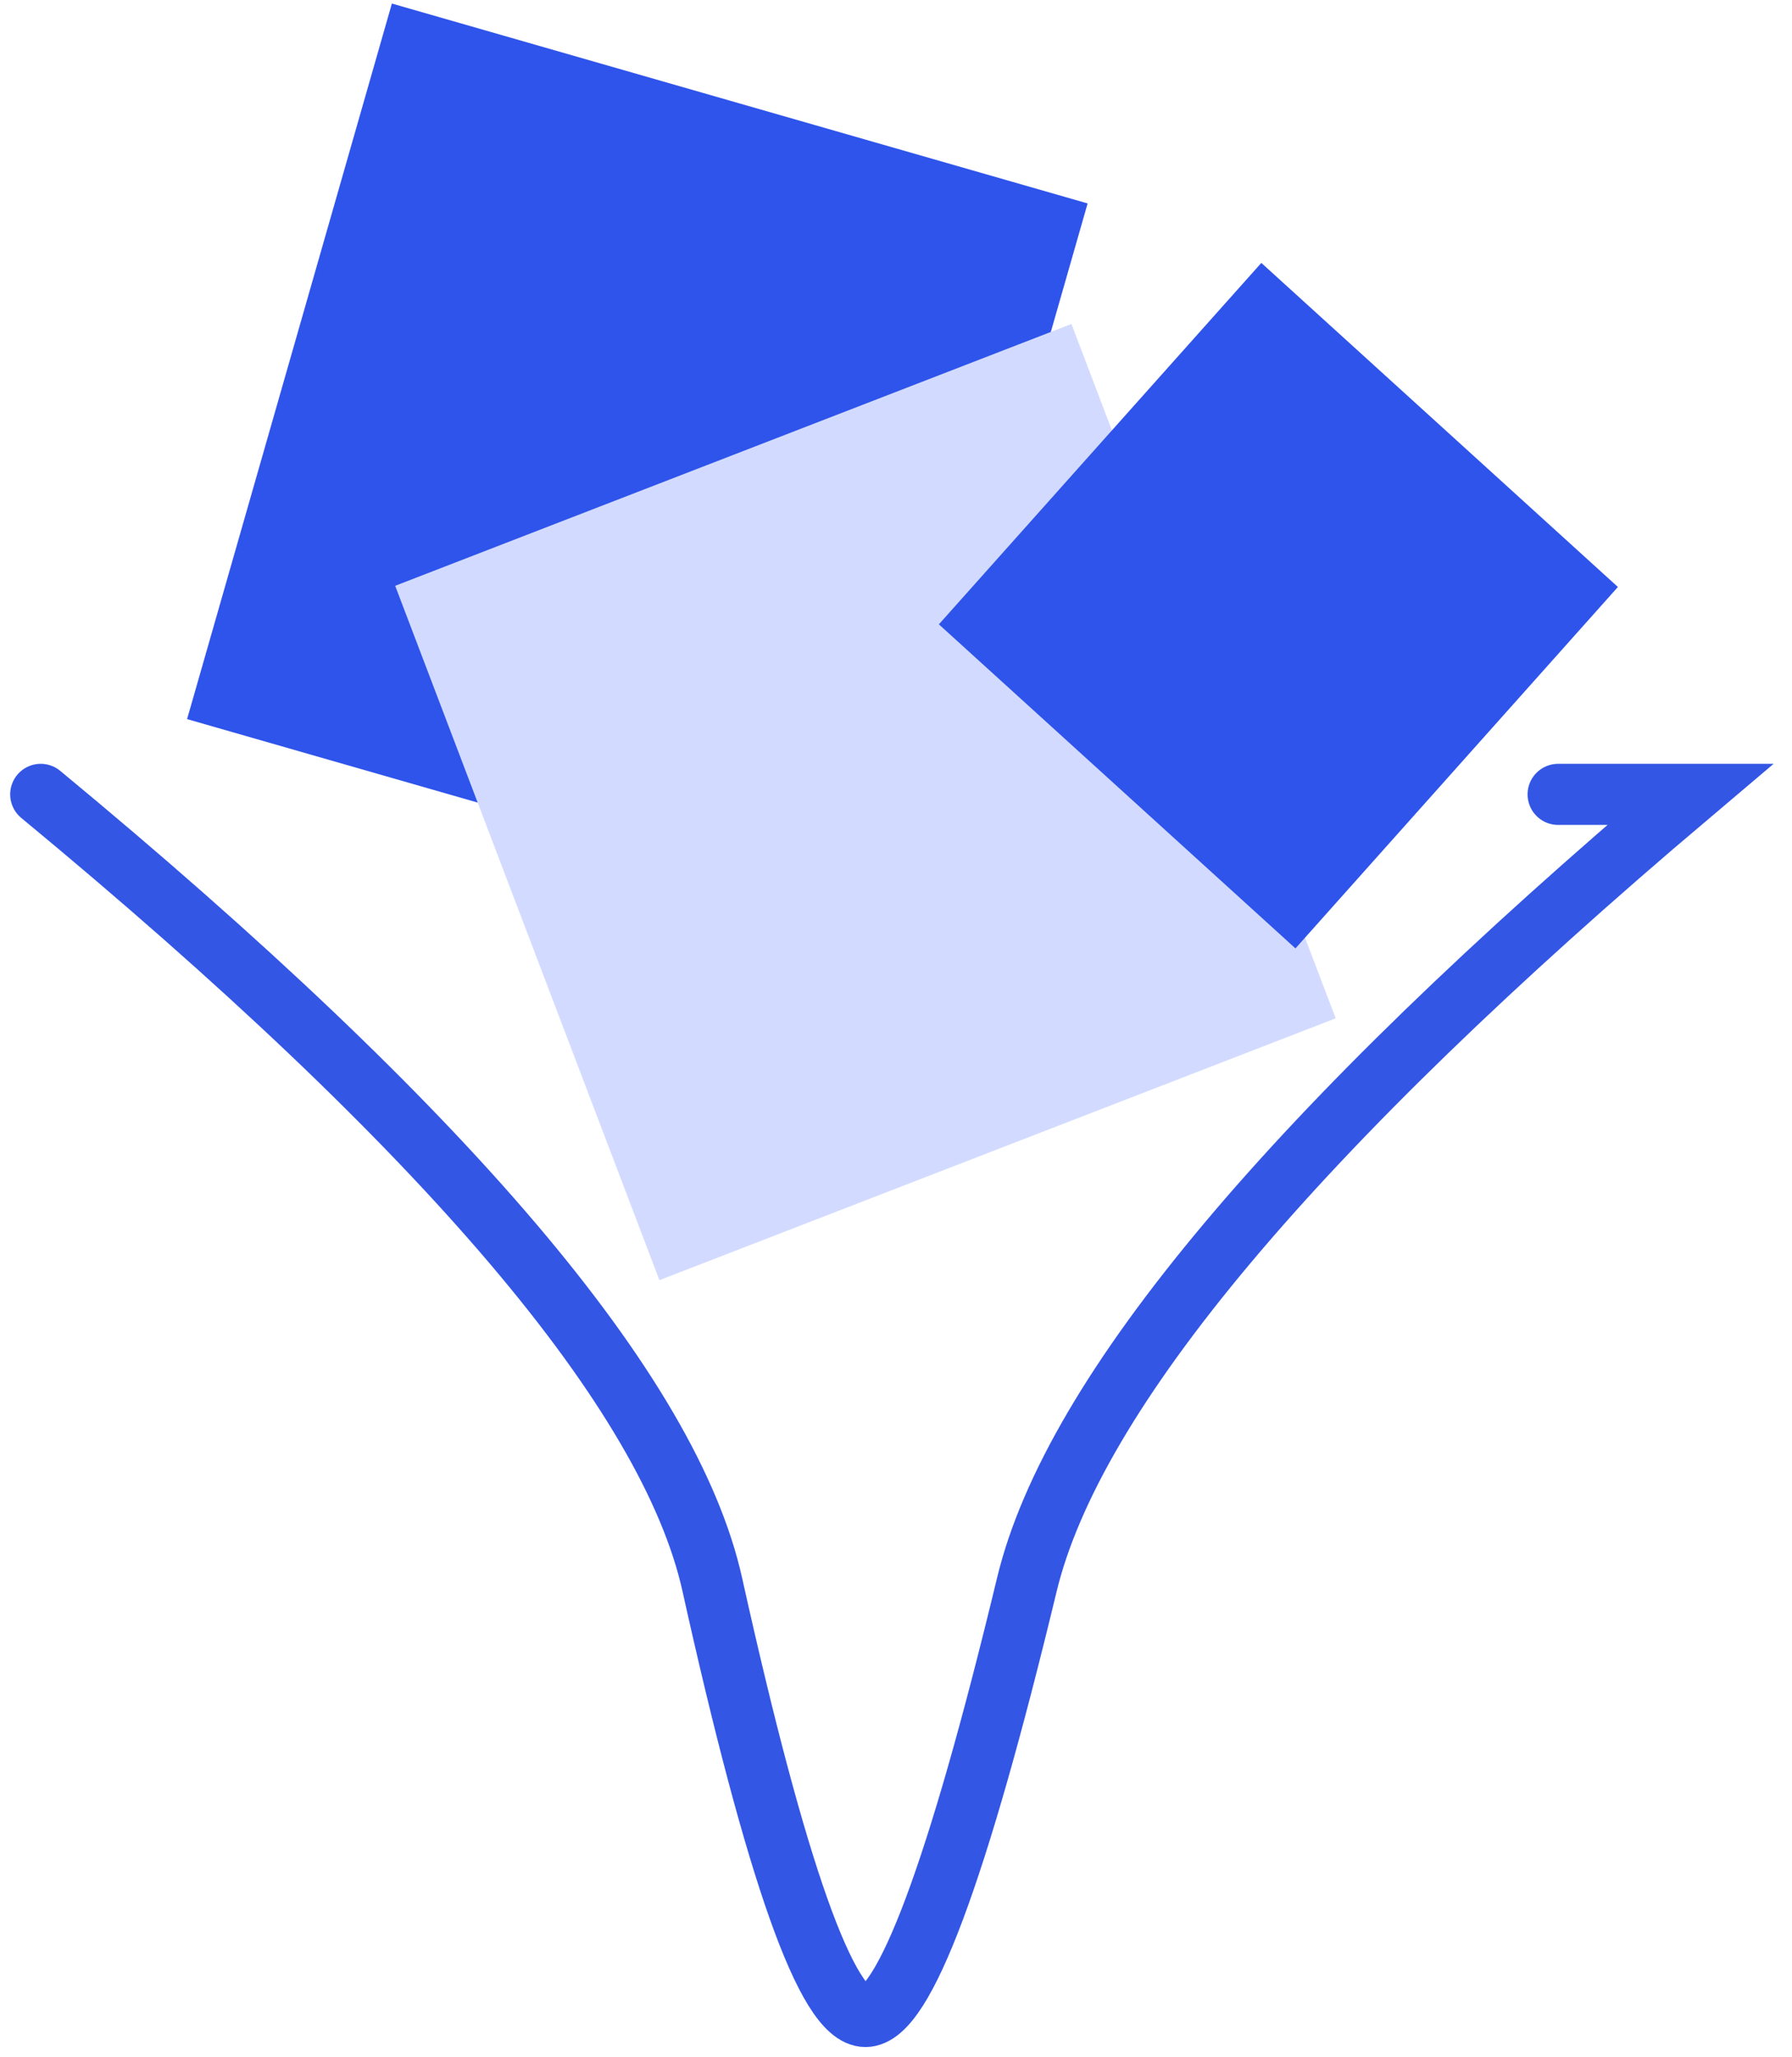 <?xml version="1.0" encoding="UTF-8"?>
<svg width="88px" height="101px" viewBox="0 0 88 101" version="1.1" xmlns="http://www.w3.org/2000/svg" xmlns:xlink="http://www.w3.org/1999/xlink">
    <!-- Generator: Sketch 55.2 (78181) - https://sketchapp.com -->
    <title>编组 12</title>
    <desc>Created with Sketch.</desc>
    <g id="页面1" stroke="none" stroke-width="1" fill="none" fill-rule="evenodd">
        <g id="p002prompt" transform="translate(-977, -1316)">
            <g id="编组-16" transform="translate(977, 1314)">
                <g id="编组-12" transform="translate(2, 0)">
                    <g stroke-width="1" fill-rule="evenodd" transform="translate(41.5, 37) rotate(12) translate(-41.5, -37) translate(7, 7)" id="矩形">
                        <polygon fill="#2F54EB" transform="translate(19.996, 20.453) rotate(4) translate(-19.996, -20.453) " points="2.215 2.174 37.762 2.19 37.777 38.731 2.231 38.716"></polygon>
                        <polygon fill="#D2DBFF" transform="translate(34.431, 34.49) rotate(-33) translate(-34.431, -34.49) " points="16.677 16.302 52.287 16.202 52.185 52.678 16.574 52.778"></polygon>
                        <polygon fill="#2F54EB" transform="translate(52.262, 20.841) rotate(-330) translate(-52.262, -20.841) " points="40.38 8.897 64.039 9.004 64.145 32.786 40.486 32.679"></polygon>
                    </g>
                    <path d="M74.515,41 L81,41 C61.556,57.443 50.698,70.376 48.426,79.799 C45.018,93.933 42.376,101 40.5,101 C38.624,101 36.117,93.933 32.98,79.799 C30.889,70.376 19.895,57.443 0,41" id="路径" stroke="#3356E5" stroke-width="3" stroke-linecap="round"></path>
                </g>
            </g>
        </g>
    </g>
</svg>